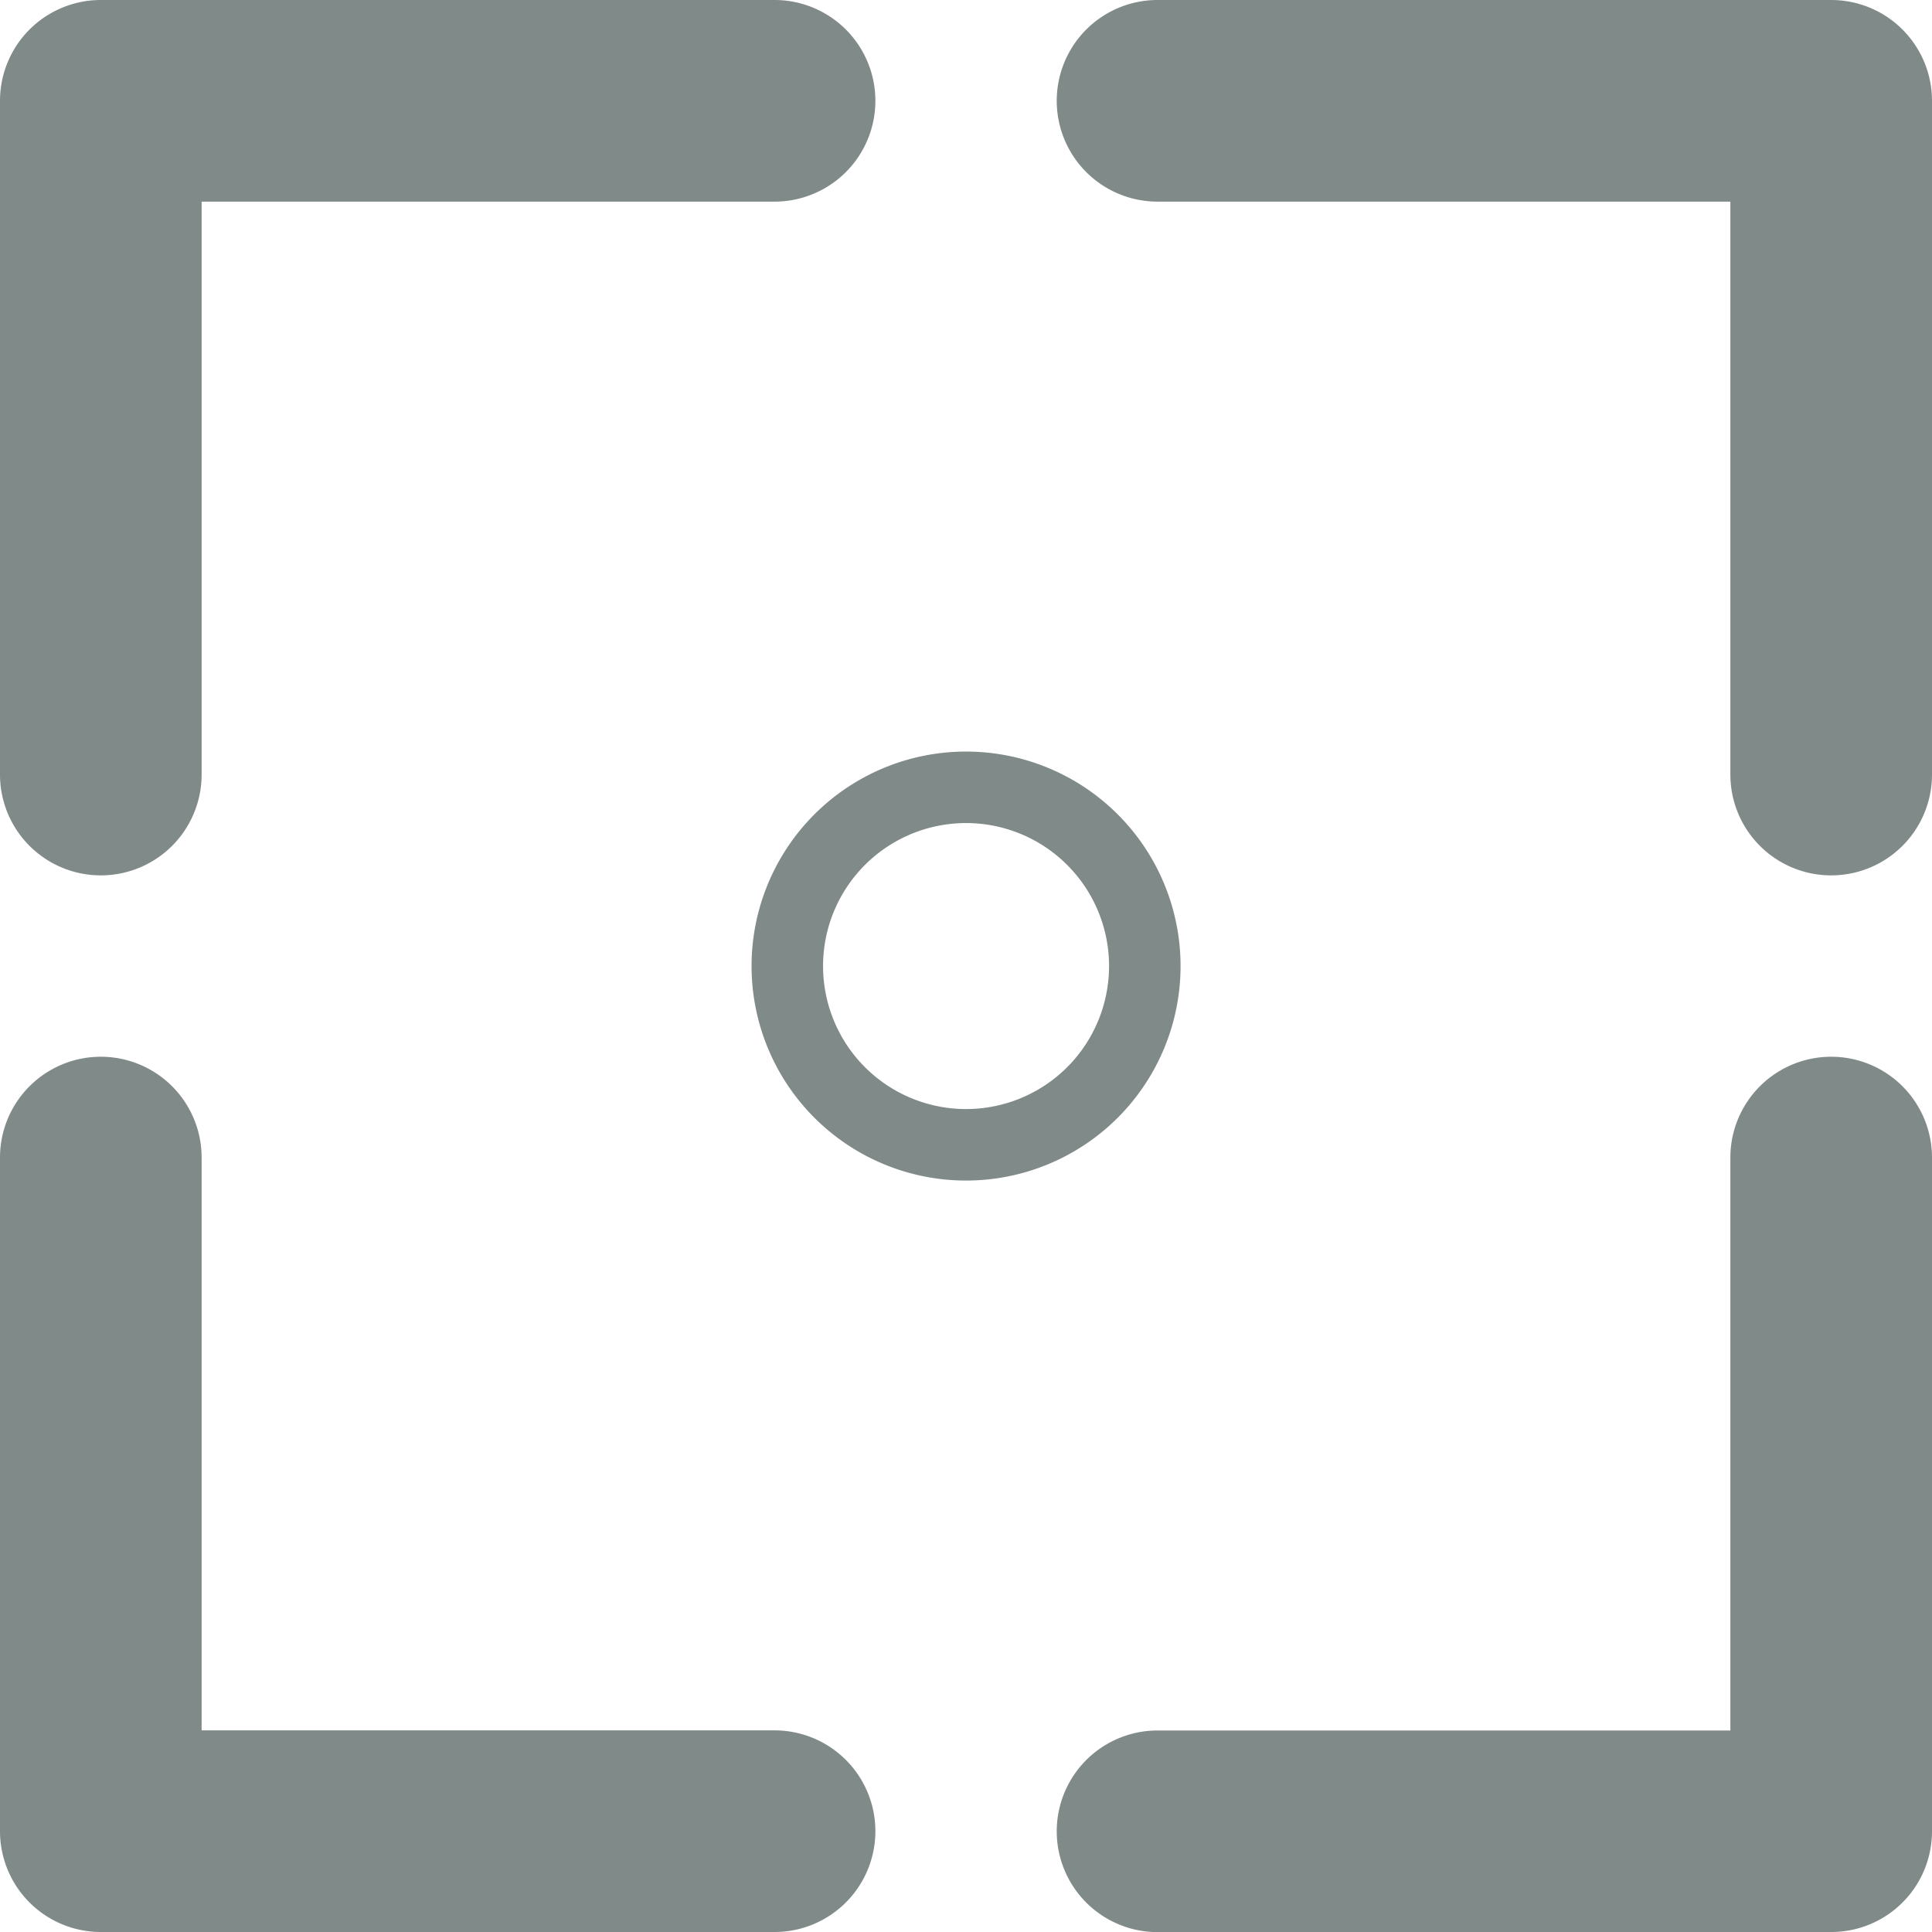 <svg xmlns="http://www.w3.org/2000/svg" viewBox="0 0 162.13 162.13"><defs><style>.cls-1{fill:#808a88;}.cls-2{fill:none;stroke:#808a88;stroke-miterlimit:10;stroke-width:6px;}</style></defs><title>scan</title><g id="Слой_2" data-name="Слой 2"><g id="Слой_1-2" data-name="Слой 1"><path class="cls-1" d="M0,153.67a8.46,8.46,0,0,0,8.46,8.46H65a8.46,8.46,0,0,0,0-16.92H16.92V97.14A8.46,8.46,0,0,0,0,97.14Z"/><path class="cls-1" d="M97.14,162.13h56.53a8.45,8.45,0,0,0,8.46-8.46V97.14a8.46,8.46,0,1,0-16.92,0v48.08H97.14a8.46,8.46,0,1,0,0,16.92Z"/><path class="cls-1" d="M65,0H8.46A8.46,8.46,0,0,0,0,8.46V65a8.46,8.46,0,1,0,16.92,0V16.92H65A8.46,8.46,0,0,0,65,0Z"/><path class="cls-1" d="M162.13,8.46A8.46,8.46,0,0,0,153.67,0H97.14a8.46,8.46,0,1,0,0,16.92h48.07V65a8.46,8.46,0,1,0,16.92,0Z"/><path class="cls-2" d="M81.07,66.07a15,15,0,1,0,15,15A15,15,0,0,0,81.07,66.07Z"/></g></g></svg>